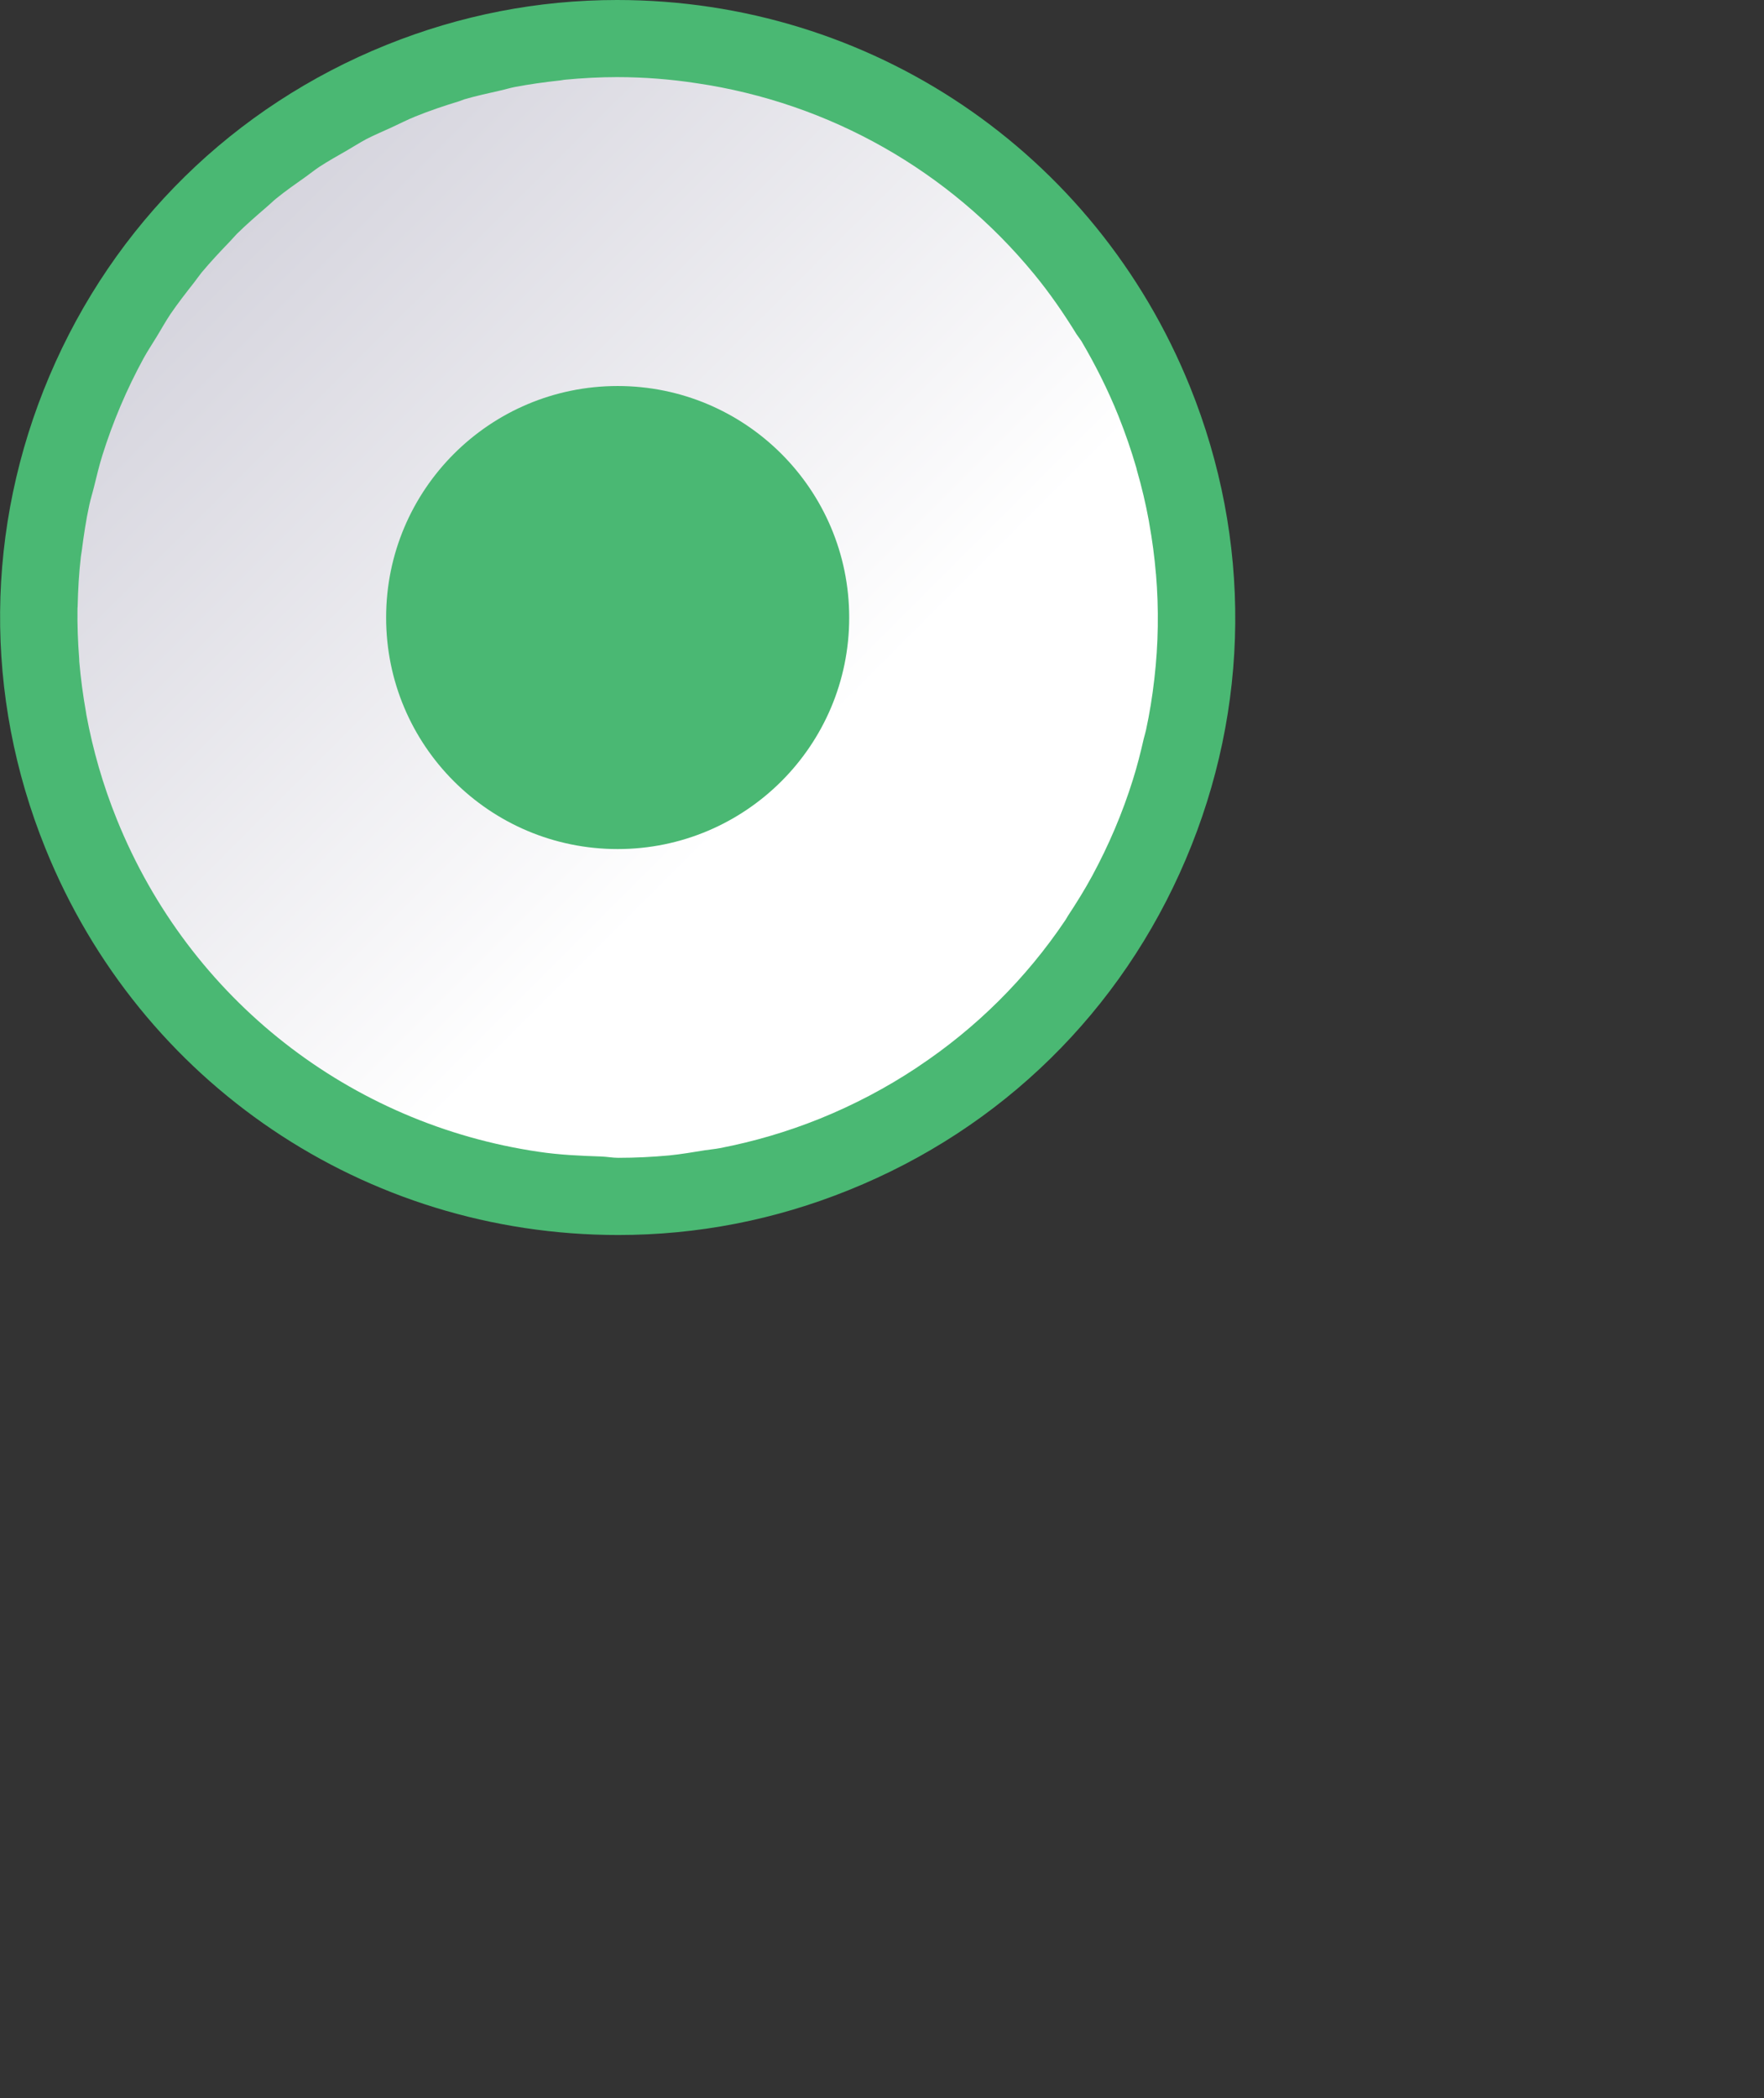 <?xml version="1.0" encoding="utf-8"?>
<!-- Generator: Adobe Illustrator 16.0.0, SVG Export Plug-In . SVG Version: 6.00 Build 0)  -->
<!DOCTYPE svg PUBLIC "-//W3C//DTD SVG 1.1//EN" "http://www.w3.org/Graphics/SVG/1.1/DTD/svg11.dtd">
<svg version="1.1" id="Layer_1" xmlns="http://www.w3.org/2000/svg" xmlns:xlink="http://www.w3.org/1999/xlink" x="0px" y="0px"
	 width="22.856px" height="27.181px" viewBox="0 0 22.856 27.181" enable-background="new 0 0 22.856 27.181" xml:space="preserve">
<rect x="0" y="0" width="22.856" height="27.181" fill="#333333" stroke="none"/>
<path fill="#4AB873" d="M7.995,2c2.375,0,4.626,1.421,5.57,3.761c1.241,3.071-0.243,6.565-3.314,7.804
	C9.516,13.859,8.757,14,8.011,14c-2.375,0-4.625-1.42-5.569-3.758C1.201,7.17,2.685,3.675,5.756,2.437C6.49,2.14,7.249,2,7.995,2
	 M7.995,0C6.97,0,5.965,0.196,5.009,0.581C3.027,1.38,1.476,2.903,0.641,4.87c-0.834,1.966-0.854,4.14-0.053,6.12
	C1.817,14.033,4.731,16,8.011,16c1.025,0,2.03-0.195,2.987-0.582c1.98-0.797,3.531-2.318,4.366-4.285
	c0.836-1.965,0.855-4.141,0.055-6.122C14.19,1.968,11.276,0,7.995,0L7.995,0z"/>
<linearGradient id="SVGID_1_" gradientUnits="userSpaceOnUse" x1="3.051" y1="3.05" x2="12.955" y2="12.954">
	<stop  offset="0" style="stop-color:#D6D5DE"/>
	<stop  offset="0.711" style="stop-color:#FFFFFF"/>
</linearGradient>
<path fill="url(#SVGID_1_)" d="M13.803,11.922c0.013-0.019,0.023-0.039,0.035-0.058c0.11-0.167,0.216-0.337,0.312-0.514
	c0.215-0.397,0.393-0.814,0.528-1.246c0.056-0.177,0.101-0.356,0.142-0.536c0.009-0.037,0.021-0.073,0.029-0.111
	c0.047-0.217,0.082-0.436,0.107-0.655c0-0.002,0-0.005,0.001-0.008c0.052-0.45,0.059-0.904,0.021-1.356
	c-0.001-0.002,0-0.003-0.001-0.005c-0.018-0.218-0.047-0.435-0.086-0.651c-0.002-0.012-0.003-0.024-0.006-0.037
	c-0.04-0.219-0.092-0.437-0.154-0.652c-0.002-0.01-0.004-0.021-0.007-0.03c-0.066-0.228-0.144-0.453-0.233-0.676
	c-0.137-0.34-0.299-0.662-0.48-0.969c-0.019-0.03-0.042-0.057-0.061-0.086c-0.168-0.273-0.35-0.537-0.551-0.781
	c-0.001-0.002-0.003-0.004-0.005-0.006c-1.092-1.328-2.64-2.213-4.368-2.467C8.687,1.026,8.341,0.999,7.993,0.999
	c-0.221,0-0.443,0.012-0.665,0.033C7.298,1.034,7.27,1.042,7.24,1.044C7.05,1.065,6.861,1.091,6.671,1.127
	C6.604,1.14,6.539,1.161,6.473,1.175C6.321,1.21,6.169,1.242,6.019,1.286C5.995,1.294,5.972,1.304,5.948,1.312
	C5.758,1.37,5.569,1.433,5.382,1.509C5.275,1.552,5.176,1.604,5.073,1.651c-0.11,0.051-0.222,0.097-0.328,0.152
	C4.66,1.849,4.581,1.899,4.499,1.947C4.378,2.017,4.256,2.084,4.14,2.16C4.079,2.2,4.023,2.246,3.964,2.288
	C3.834,2.38,3.703,2.471,3.58,2.571C3.538,2.604,3.501,2.643,3.46,2.677C3.327,2.792,3.194,2.907,3.069,3.03
	C3.038,3.062,3.01,3.096,2.98,3.127C2.853,3.259,2.728,3.392,2.611,3.532C2.577,3.574,2.547,3.619,2.514,3.661
	C2.409,3.795,2.304,3.929,2.208,4.07c-0.062,0.093-0.116,0.19-0.174,0.286C1.976,4.452,1.913,4.545,1.859,4.644
	C1.641,5.044,1.462,5.466,1.326,5.9C1.284,6.033,1.253,6.169,1.219,6.304C1.199,6.386,1.173,6.466,1.156,6.548
	C1.114,6.741,1.085,6.937,1.06,7.132C1.057,7.158,1.051,7.184,1.048,7.21C1.023,7.424,1.011,7.639,1.006,7.854
	c0,0.011-0.002,0.021-0.002,0.031C1.001,8.102,1.009,8.317,1.026,8.534c0.001,0.012,0,0.023,0.001,0.035
	c0.019,0.22,0.048,0.438,0.087,0.657c0.002,0.01,0.002,0.019,0.004,0.028c0.085,0.461,0.216,0.917,0.396,1.362
	c0.945,2.339,3.028,3.948,5.467,4.306c0.267,0.04,0.54,0.052,0.812,0.061C7.867,14.986,7.938,15,8.012,15h0h0
	c0.219,0,0.439-0.011,0.659-0.031c0.156-0.016,0.309-0.042,0.463-0.067c0.064-0.01,0.128-0.015,0.191-0.027
	c0.441-0.085,0.875-0.212,1.297-0.382c0.445-0.18,0.863-0.401,1.254-0.66c0.006-0.004,0.012-0.008,0.017-0.012
	C12.65,13.318,13.296,12.676,13.803,11.922z"/>
<path fill-rule="evenodd" clip-rule="evenodd" fill="#4AB873" d="M11.003,8.002c0,1.656-1.344,2.998-3,2.998
	c-1.658,0-3.001-1.342-3-3c0-1.656,1.343-2.999,3-2.999C9.661,5.001,11.004,6.346,11.003,8.002z"/>
</svg>
